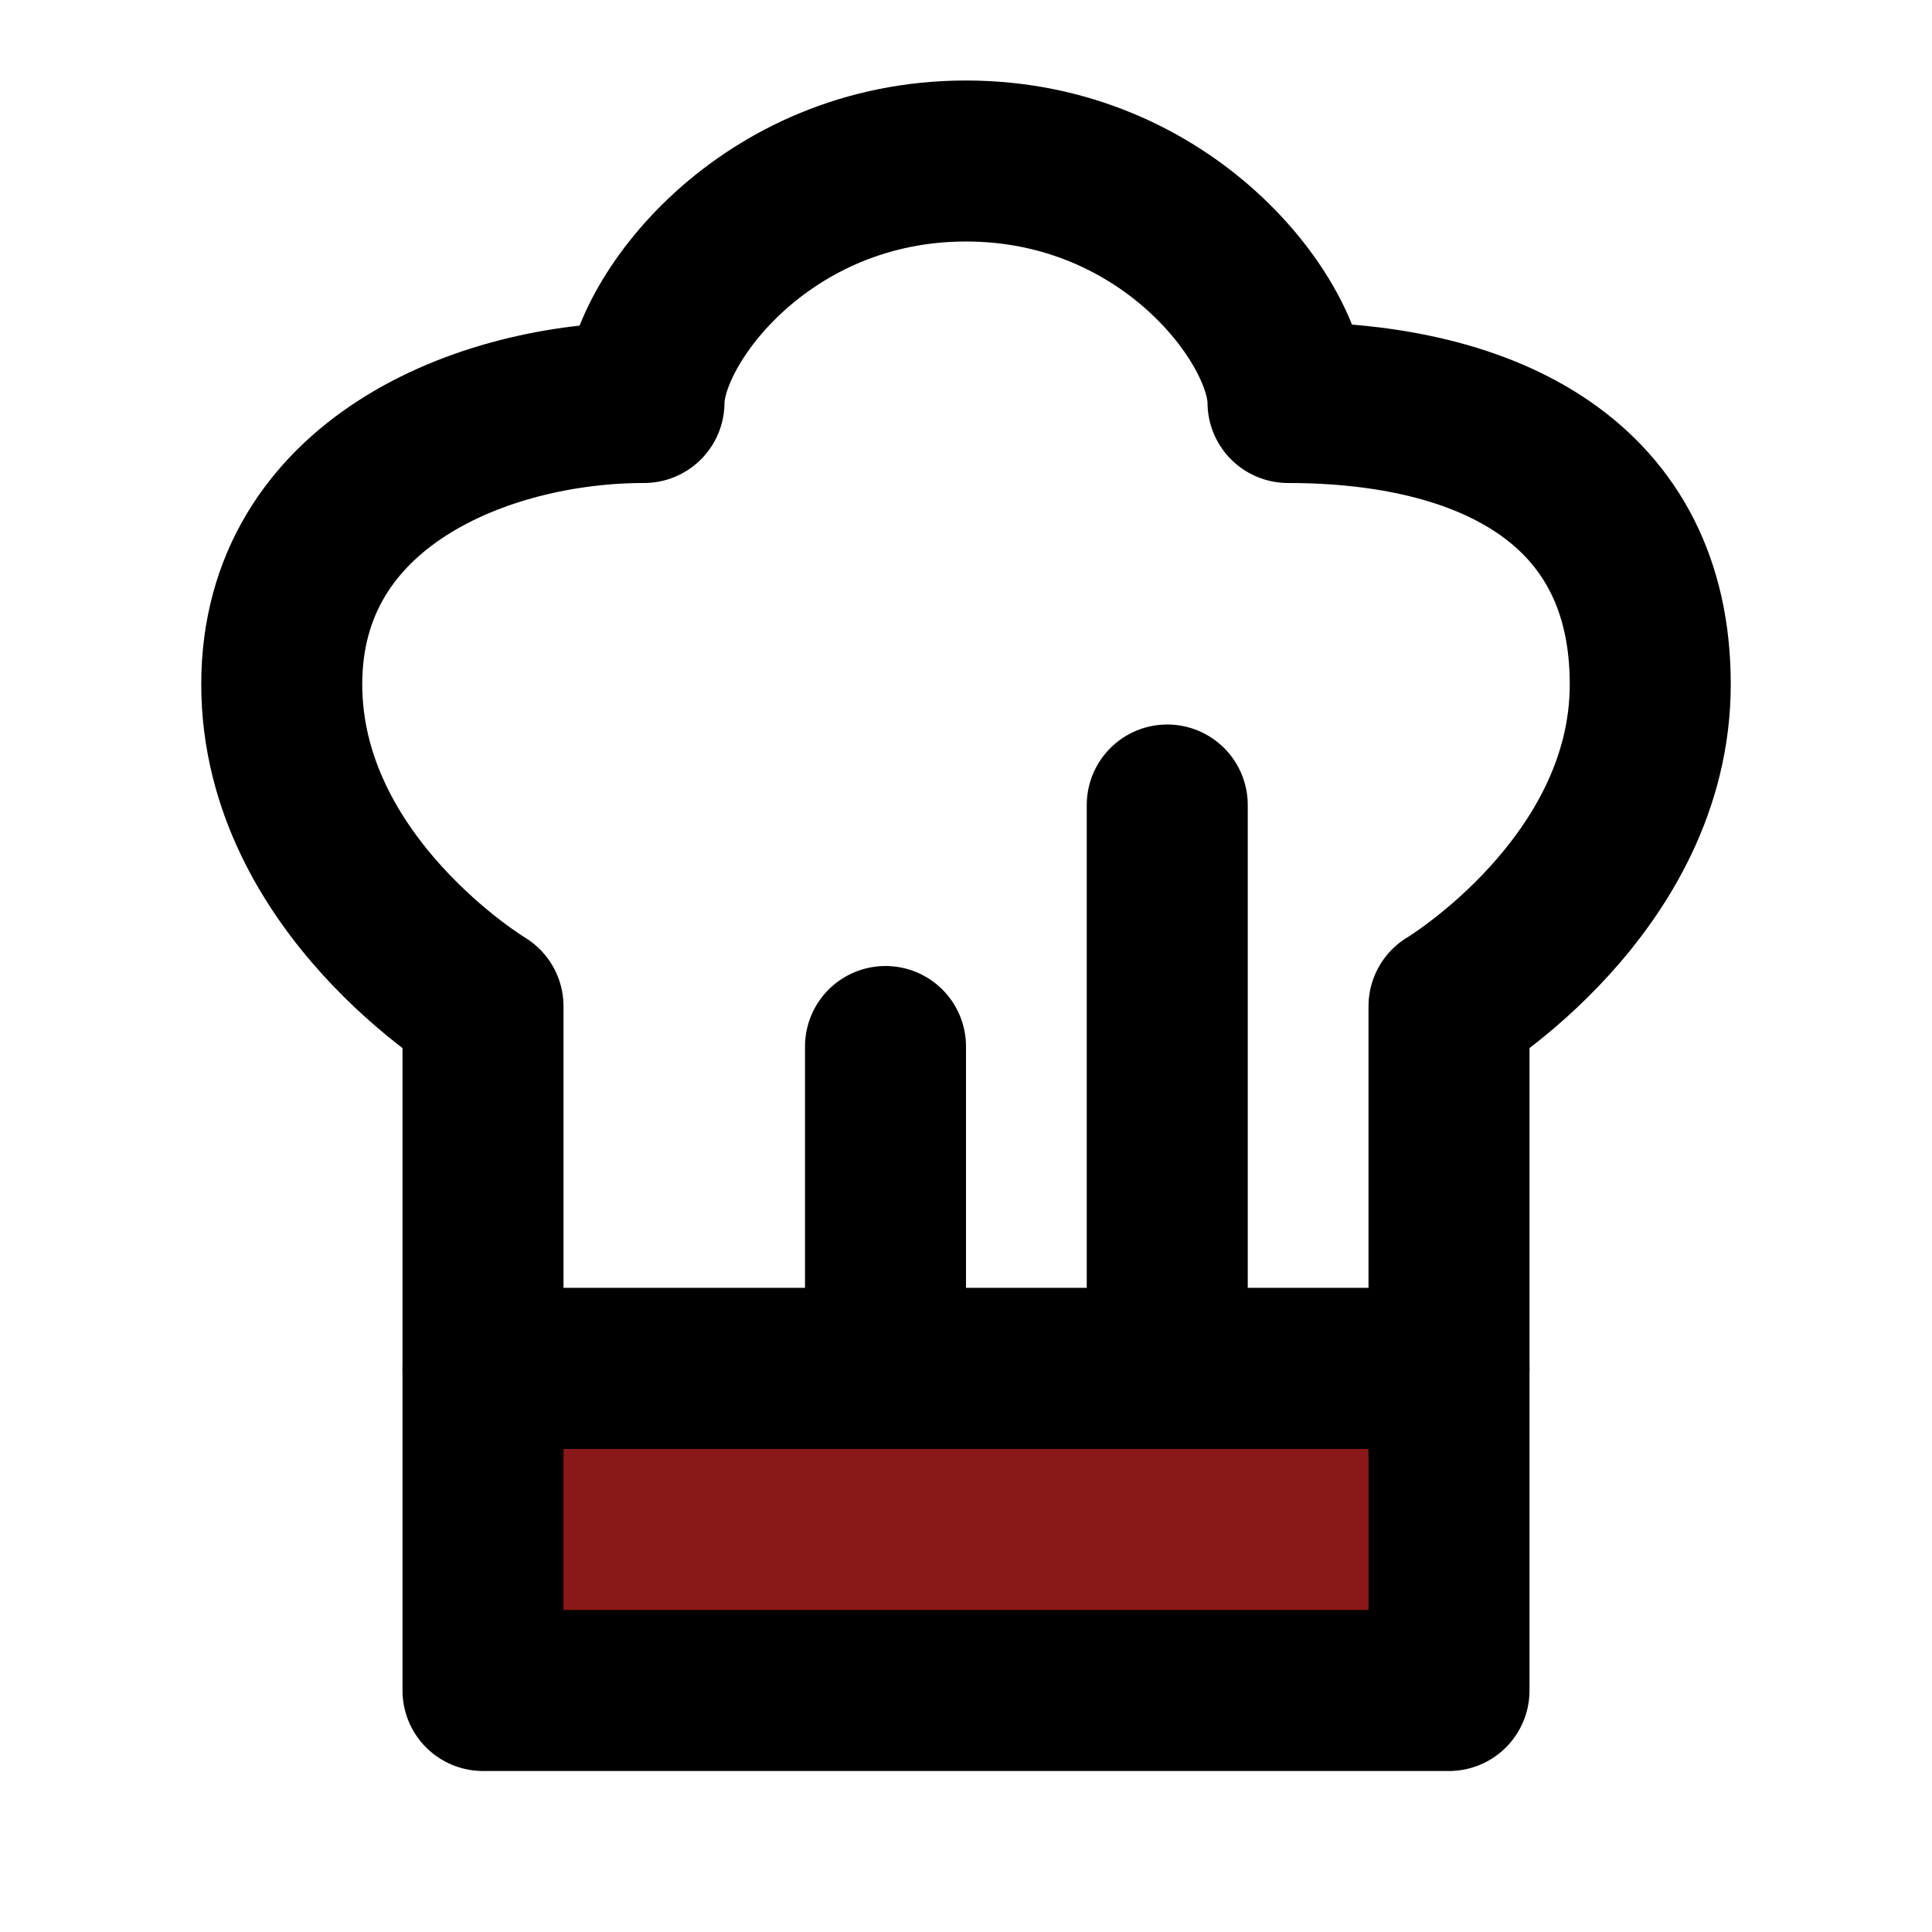 <svg width="800" height="800" viewBox="0 0 48 48" fill="none" xmlns="http://www.w3.org/2000/svg"><g stroke="#000" stroke-width="4" stroke-linecap="round" stroke-linejoin="round"><path fill="#8b1818" d="M12 34h24v8H12z"/><path d="M29 34V20m-7 14v-8m-10-1v9h24v-9s5-3 5-8-4-7-9-7c0-2-3-6-8-6s-8 4-8 6c-4 0-9 2-9 7s5 8 5 8z"/></g></svg>